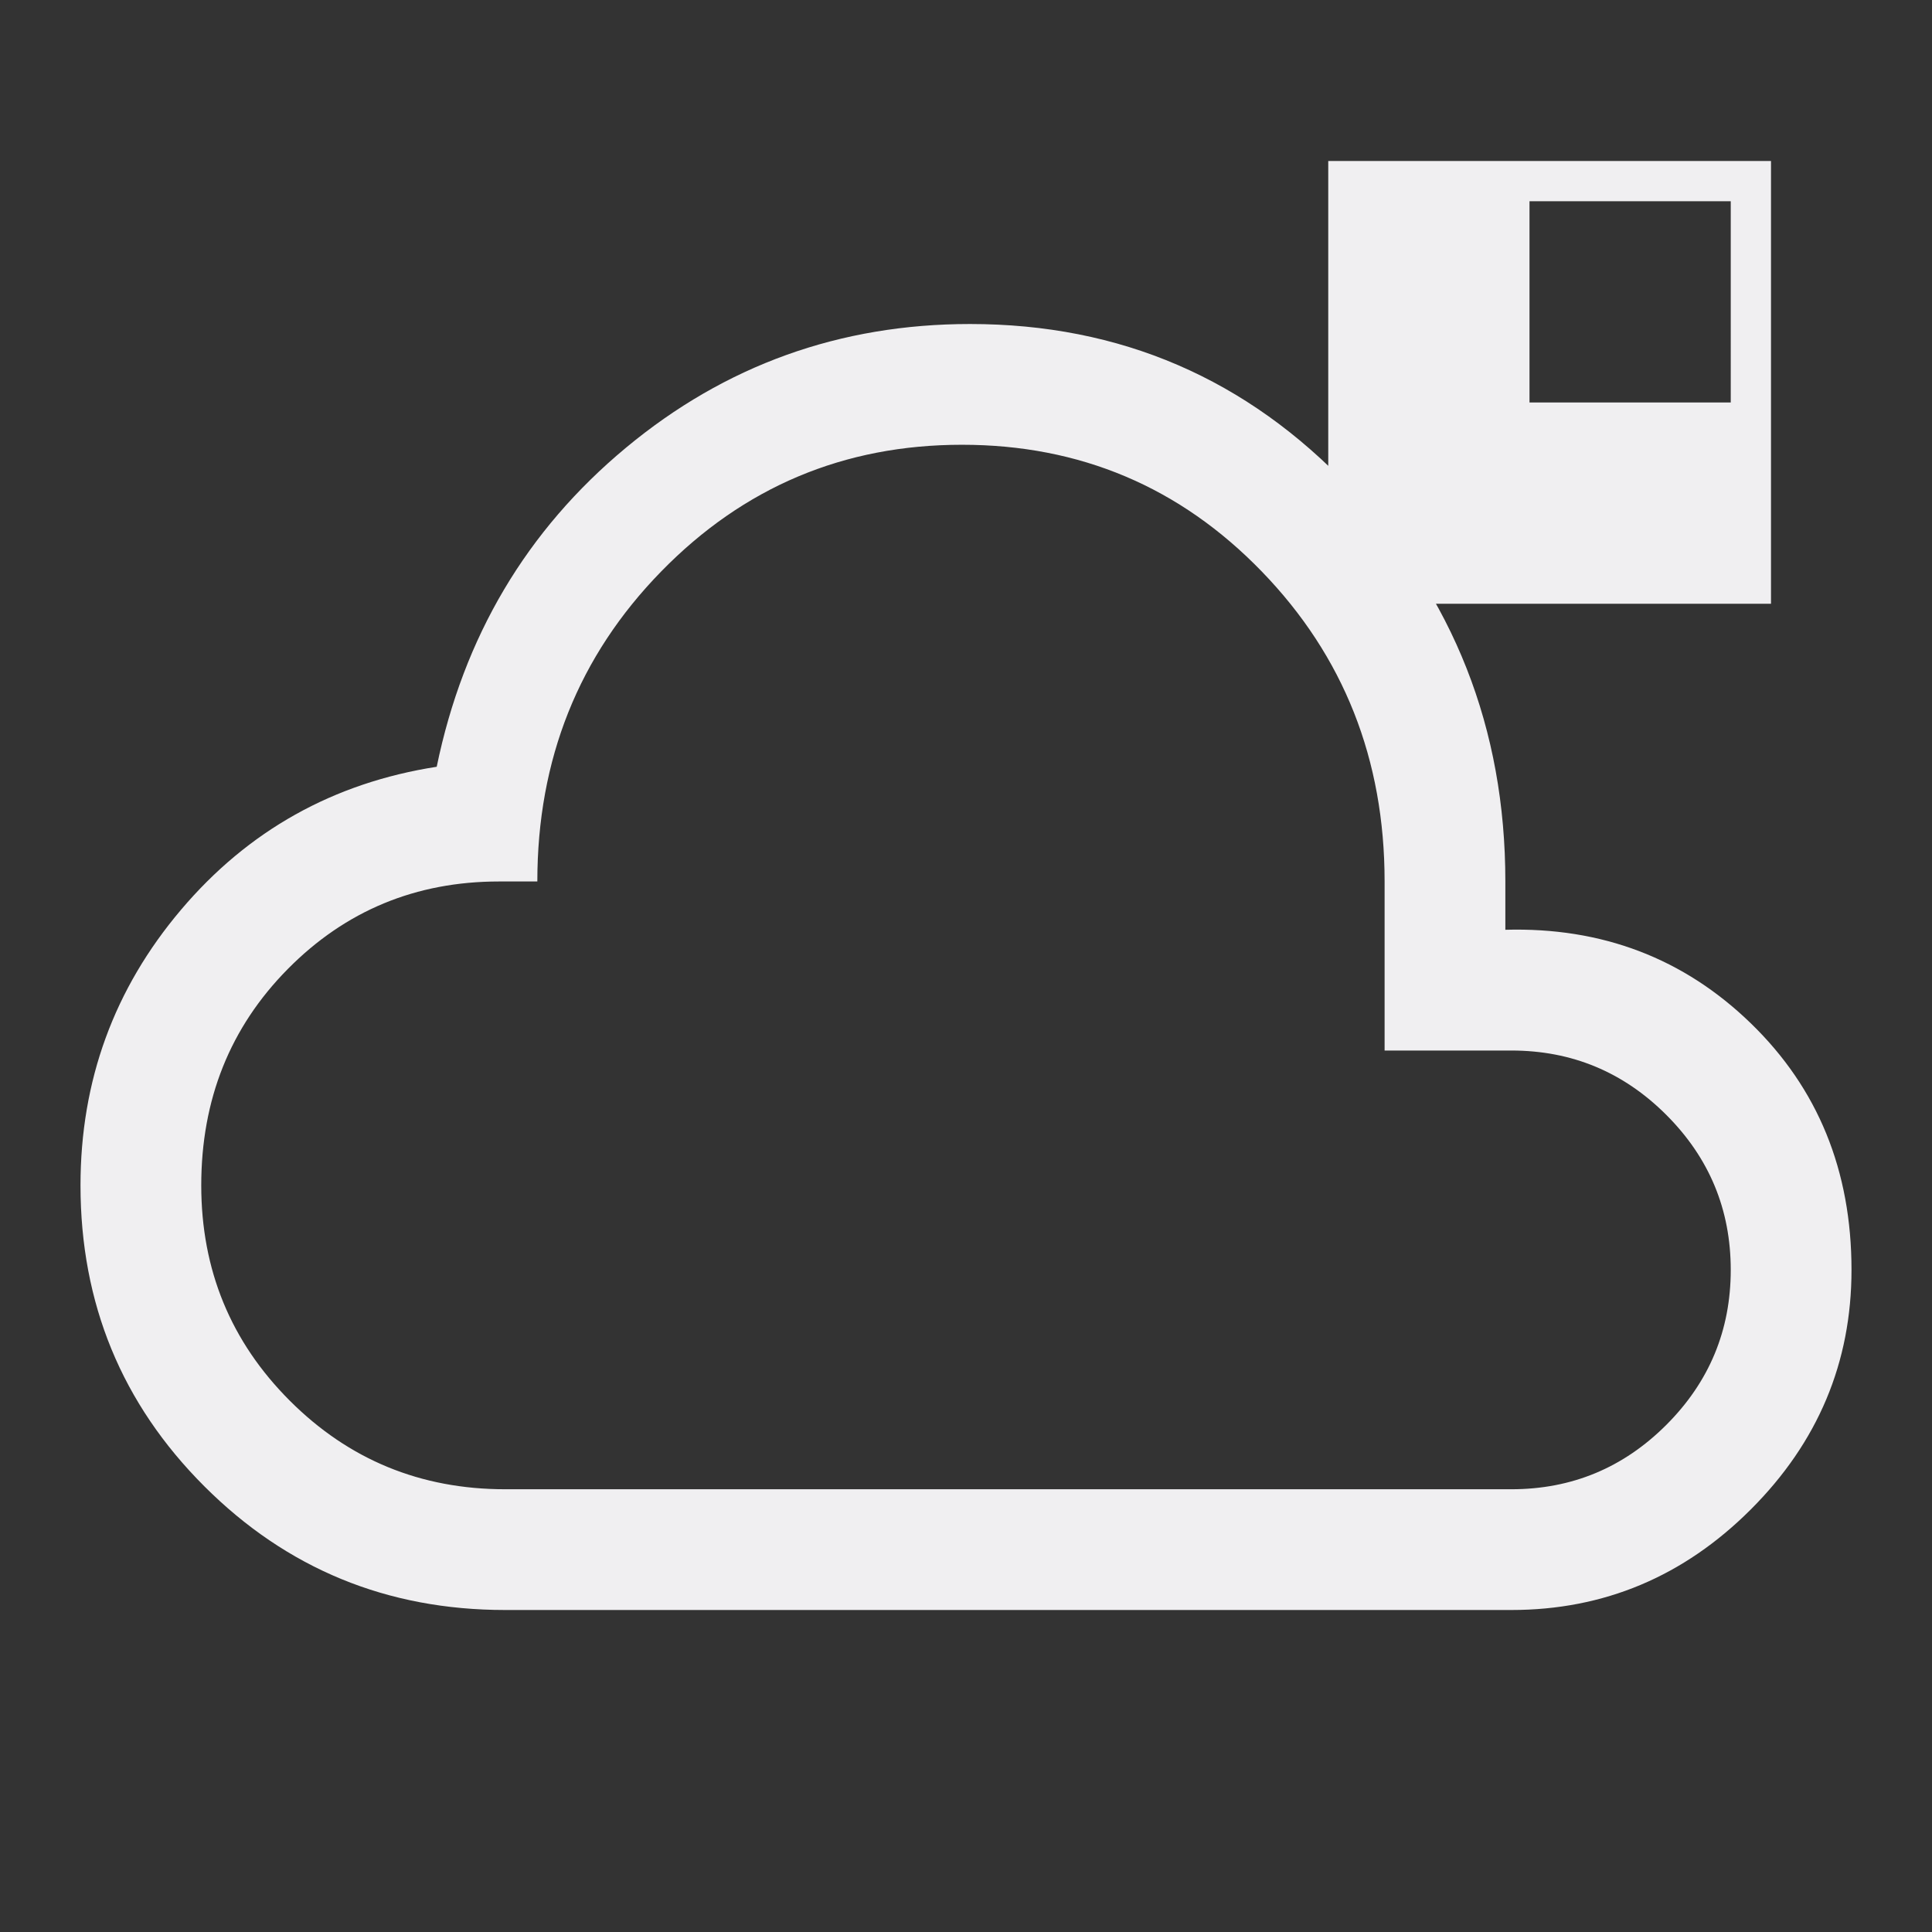 <svg xmlns="http://www.w3.org/2000/svg" height="48" width="48">
	<rect width="100%" height="100%" fill="#333333" stroke="none"/>
	<style type="text/css">.icon-canvas-transparent{opacity:0;fill:#F6F6F6;} .icon-vs-out{opacity:0;fill:#F6F6F6;} .icon-vs-bg{fill:#656565;} .icon-vs-fg{fill:#F0EFF1;}</style>
	<path class="icon-vs-fg" d="M12.55 40q-4.4 0-7.475-3.075Q2 33.85 2 29.45q0-3.9 2.5-6.85 2.5-2.95 6.35-3.55 1-4.85 4.7-7.925T24.1 8.05q5.6 0 9.45 4.075Q37.4 16.2 37.4 21.9v1.2q3.6-.1 6.1 2.325Q46 27.85 46 31.55q0 3.45-2.5 5.95T37.55 40Zm0-3h25q2.25 0 3.85-1.6t1.6-3.85q0-2.25-1.6-3.85t-3.85-1.6H34.4v-4.2q0-4.55-3.05-7.7-3.05-3.15-7.45-3.15t-7.475 3.15q-3.075 3.15-3.075 7.7h-.95q-3.1 0-5.25 2.175T5 29.45q0 3.15 2.2 5.35Q9.4 37 12.55 37ZM33 15V4h11v11Zm5-5h5V5h-5Z"/>
</svg>